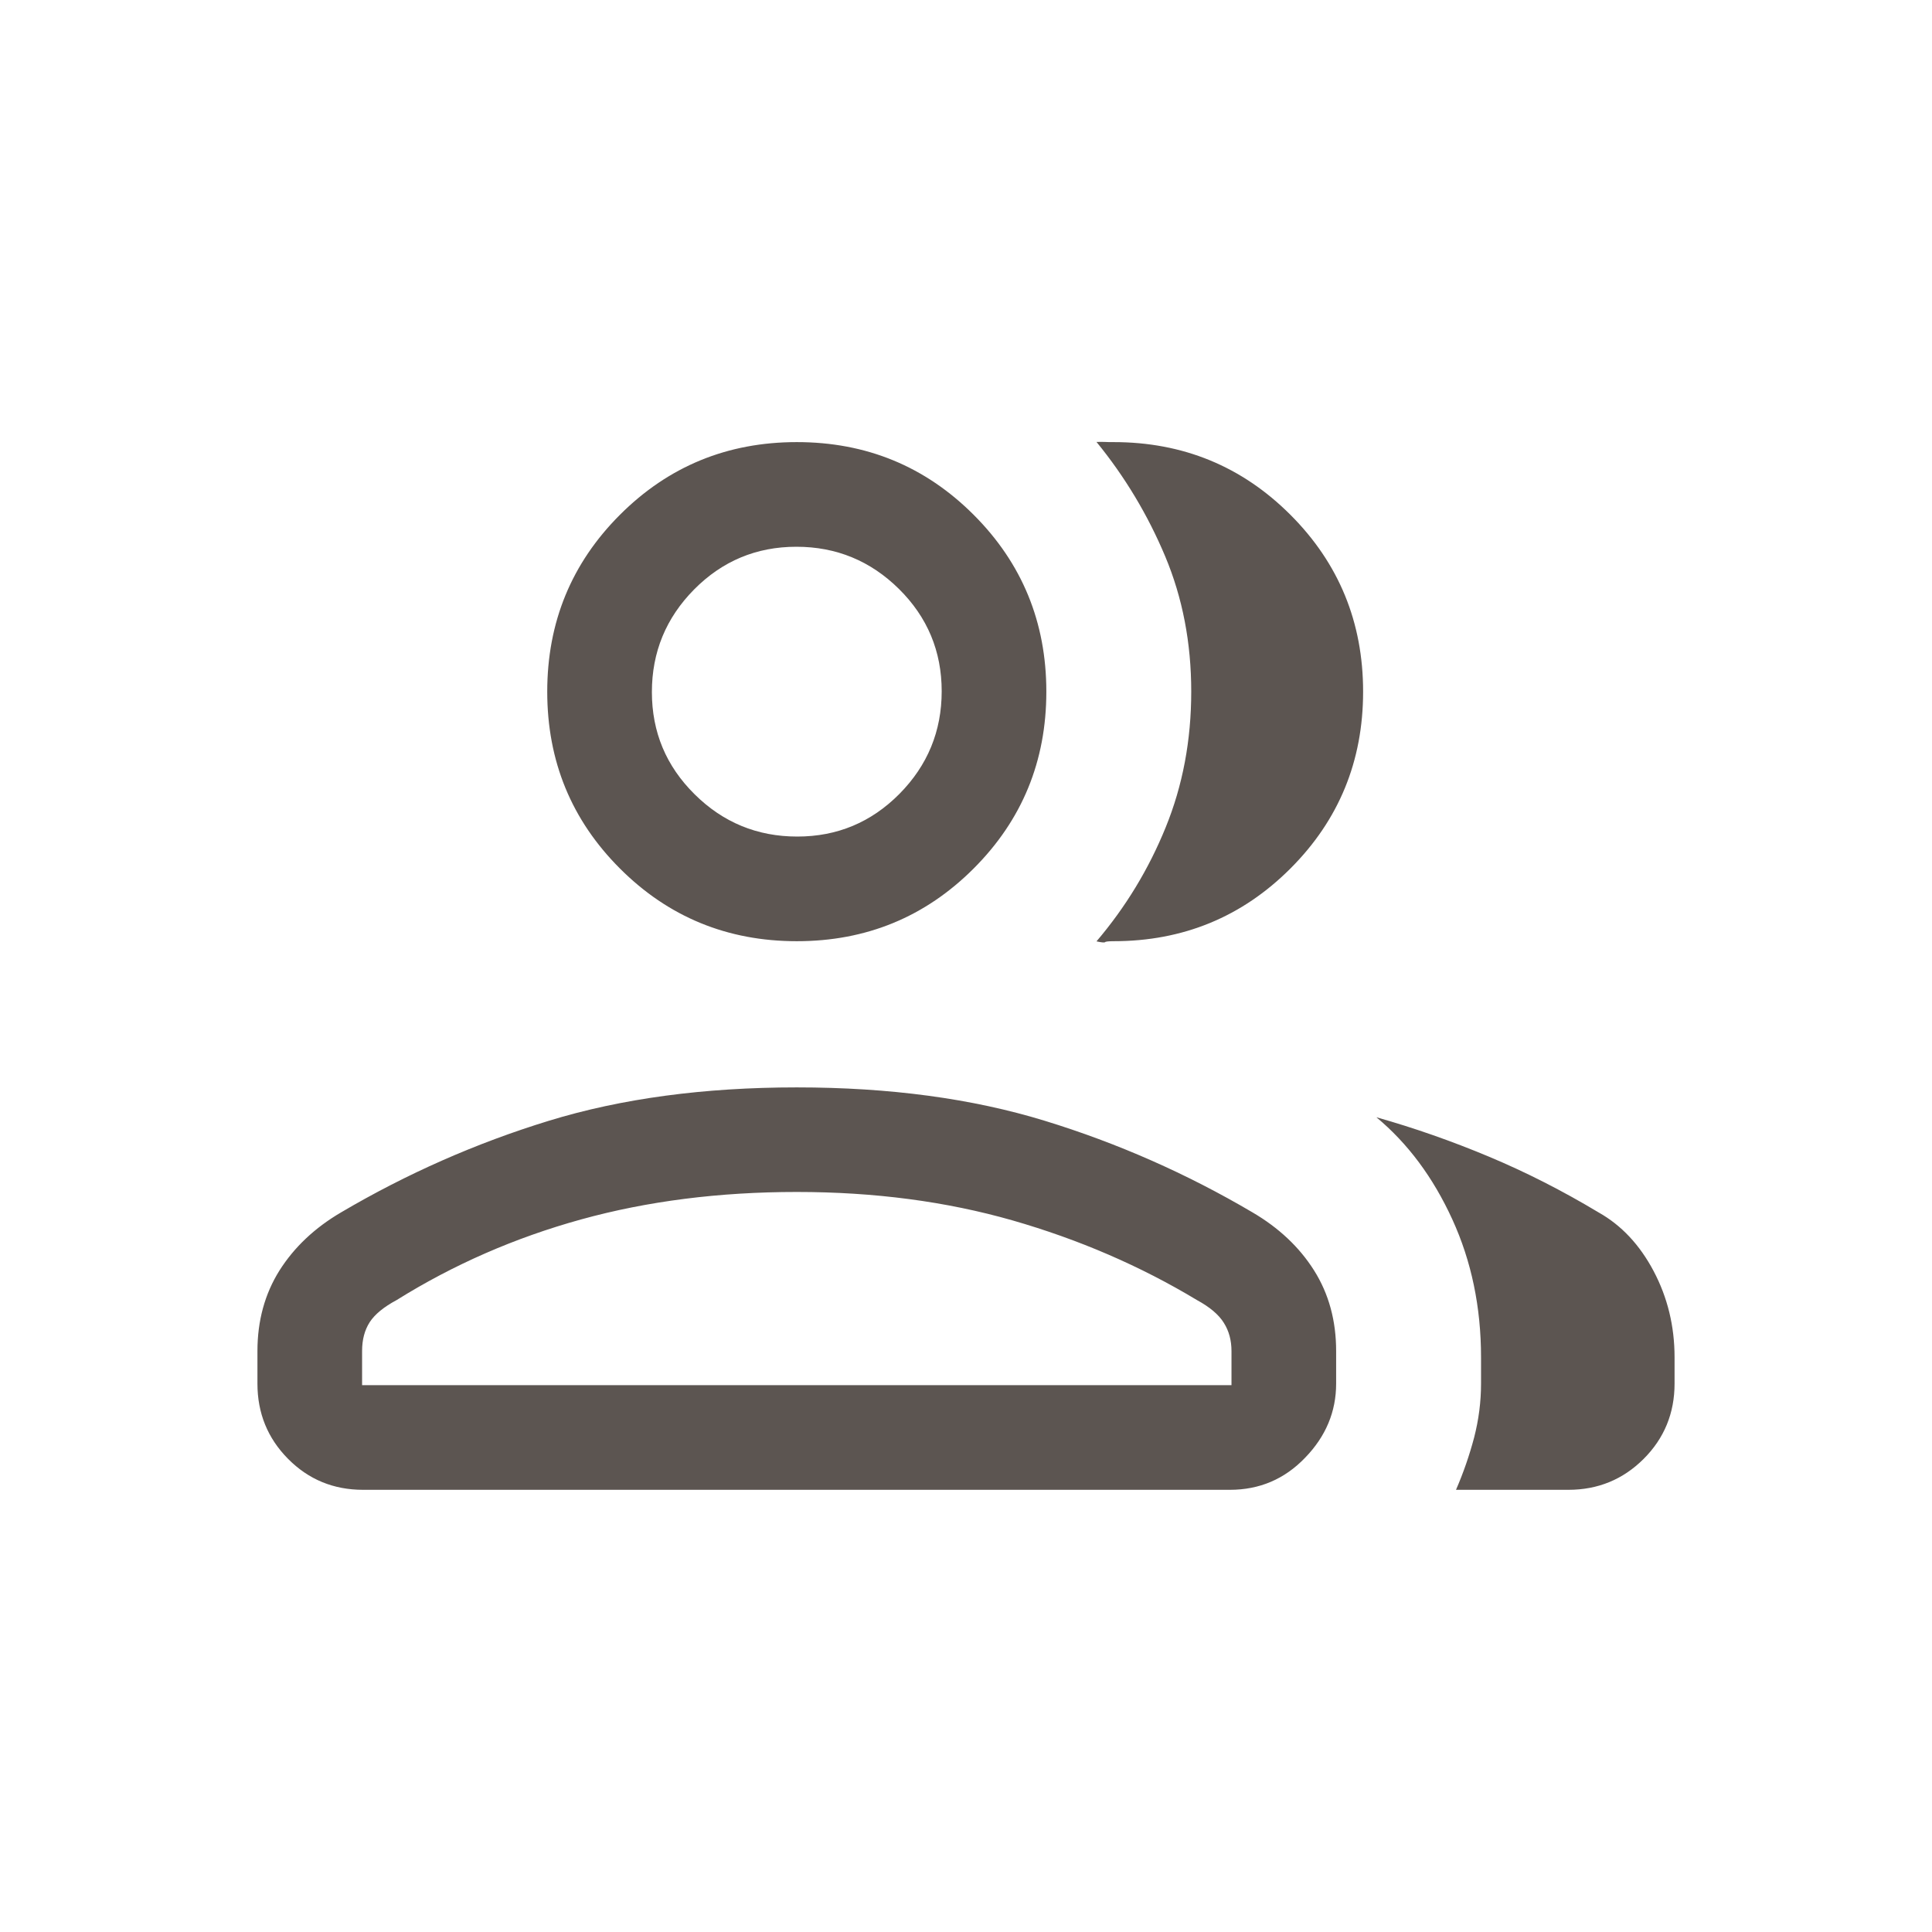 <svg width="24" height="24" viewBox="0 0 24 24" fill="none" xmlns="http://www.w3.org/2000/svg">
<mask id="mask0_3362_5513" style="mask-type:alpha" maskUnits="userSpaceOnUse" x="0" y="0" width="24" height="24">
<rect width="24" height="24" fill="#D9D9D9"/>
</mask>
<g mask="url(#mask0_3362_5513)">
<path d="M3.198 16.784C3.198 16.406 3.29 16.072 3.472 15.782C3.655 15.493 3.91 15.252 4.238 15.06C5.055 14.579 5.915 14.2 6.817 13.923C7.72 13.646 8.747 13.508 9.898 13.508C11.05 13.508 12.076 13.646 12.979 13.923C13.882 14.2 14.741 14.579 15.558 15.06C15.886 15.252 16.142 15.493 16.324 15.782C16.507 16.072 16.598 16.406 16.598 16.784V17.188C16.598 17.536 16.47 17.843 16.213 18.108C15.957 18.375 15.645 18.507 15.278 18.507H4.51C4.143 18.507 3.833 18.379 3.579 18.123C3.325 17.867 3.198 17.555 3.198 17.188V16.784ZM19.483 18.507H18.087C18.179 18.295 18.254 18.078 18.312 17.858C18.369 17.637 18.398 17.414 18.398 17.188V16.861C18.398 16.238 18.279 15.667 18.041 15.147C17.803 14.627 17.489 14.204 17.098 13.879C17.569 14.012 18.034 14.175 18.495 14.368C18.956 14.561 19.41 14.792 19.858 15.061C20.141 15.22 20.369 15.463 20.542 15.79C20.715 16.117 20.802 16.474 20.802 16.861V17.188C20.802 17.555 20.674 17.867 20.418 18.123C20.161 18.379 19.85 18.507 19.483 18.507ZM9.898 11.692C9.036 11.692 8.303 11.391 7.701 10.789C7.099 10.187 6.798 9.455 6.798 8.592C6.798 7.73 7.099 6.997 7.701 6.395C8.303 5.793 9.036 5.492 9.898 5.492C10.761 5.492 11.493 5.793 12.095 6.395C12.697 6.997 12.998 7.73 12.998 8.592C12.998 9.455 12.697 10.187 12.095 10.789C11.493 11.391 10.761 11.692 9.898 11.692ZM16.933 8.592C16.933 9.455 16.632 10.187 16.03 10.789C15.428 11.391 14.695 11.692 13.833 11.692C13.77 11.692 13.735 11.696 13.727 11.704C13.719 11.711 13.684 11.708 13.621 11.694C13.982 11.27 14.269 10.798 14.48 10.279C14.692 9.759 14.798 9.197 14.798 8.591C14.798 7.985 14.69 7.425 14.474 6.91C14.258 6.396 13.974 5.922 13.621 5.49C13.665 5.489 13.7 5.489 13.727 5.49C13.754 5.492 13.789 5.492 13.833 5.492C14.695 5.492 15.428 5.793 16.03 6.395C16.632 6.997 16.933 7.73 16.933 8.592ZM4.498 17.207H15.298V16.784C15.298 16.651 15.267 16.534 15.203 16.433C15.14 16.331 15.029 16.237 14.869 16.15C14.163 15.725 13.399 15.396 12.577 15.16C11.755 14.925 10.862 14.807 9.898 14.807C8.934 14.807 8.041 14.921 7.219 15.148C6.398 15.375 5.633 15.709 4.927 16.15C4.768 16.235 4.656 16.327 4.593 16.424C4.53 16.522 4.498 16.641 4.498 16.782V17.207ZM9.904 10.392C10.4 10.392 10.823 10.215 11.173 9.862C11.523 9.508 11.698 9.083 11.698 8.587C11.698 8.09 11.521 7.667 11.168 7.317C10.814 6.967 10.389 6.792 9.893 6.792C9.396 6.792 8.973 6.969 8.623 7.322C8.273 7.676 8.098 8.101 8.098 8.597C8.098 9.094 8.275 9.517 8.629 9.867C8.982 10.217 9.407 10.392 9.904 10.392Z" fill="#5C5551"/>
</g>
</svg>

